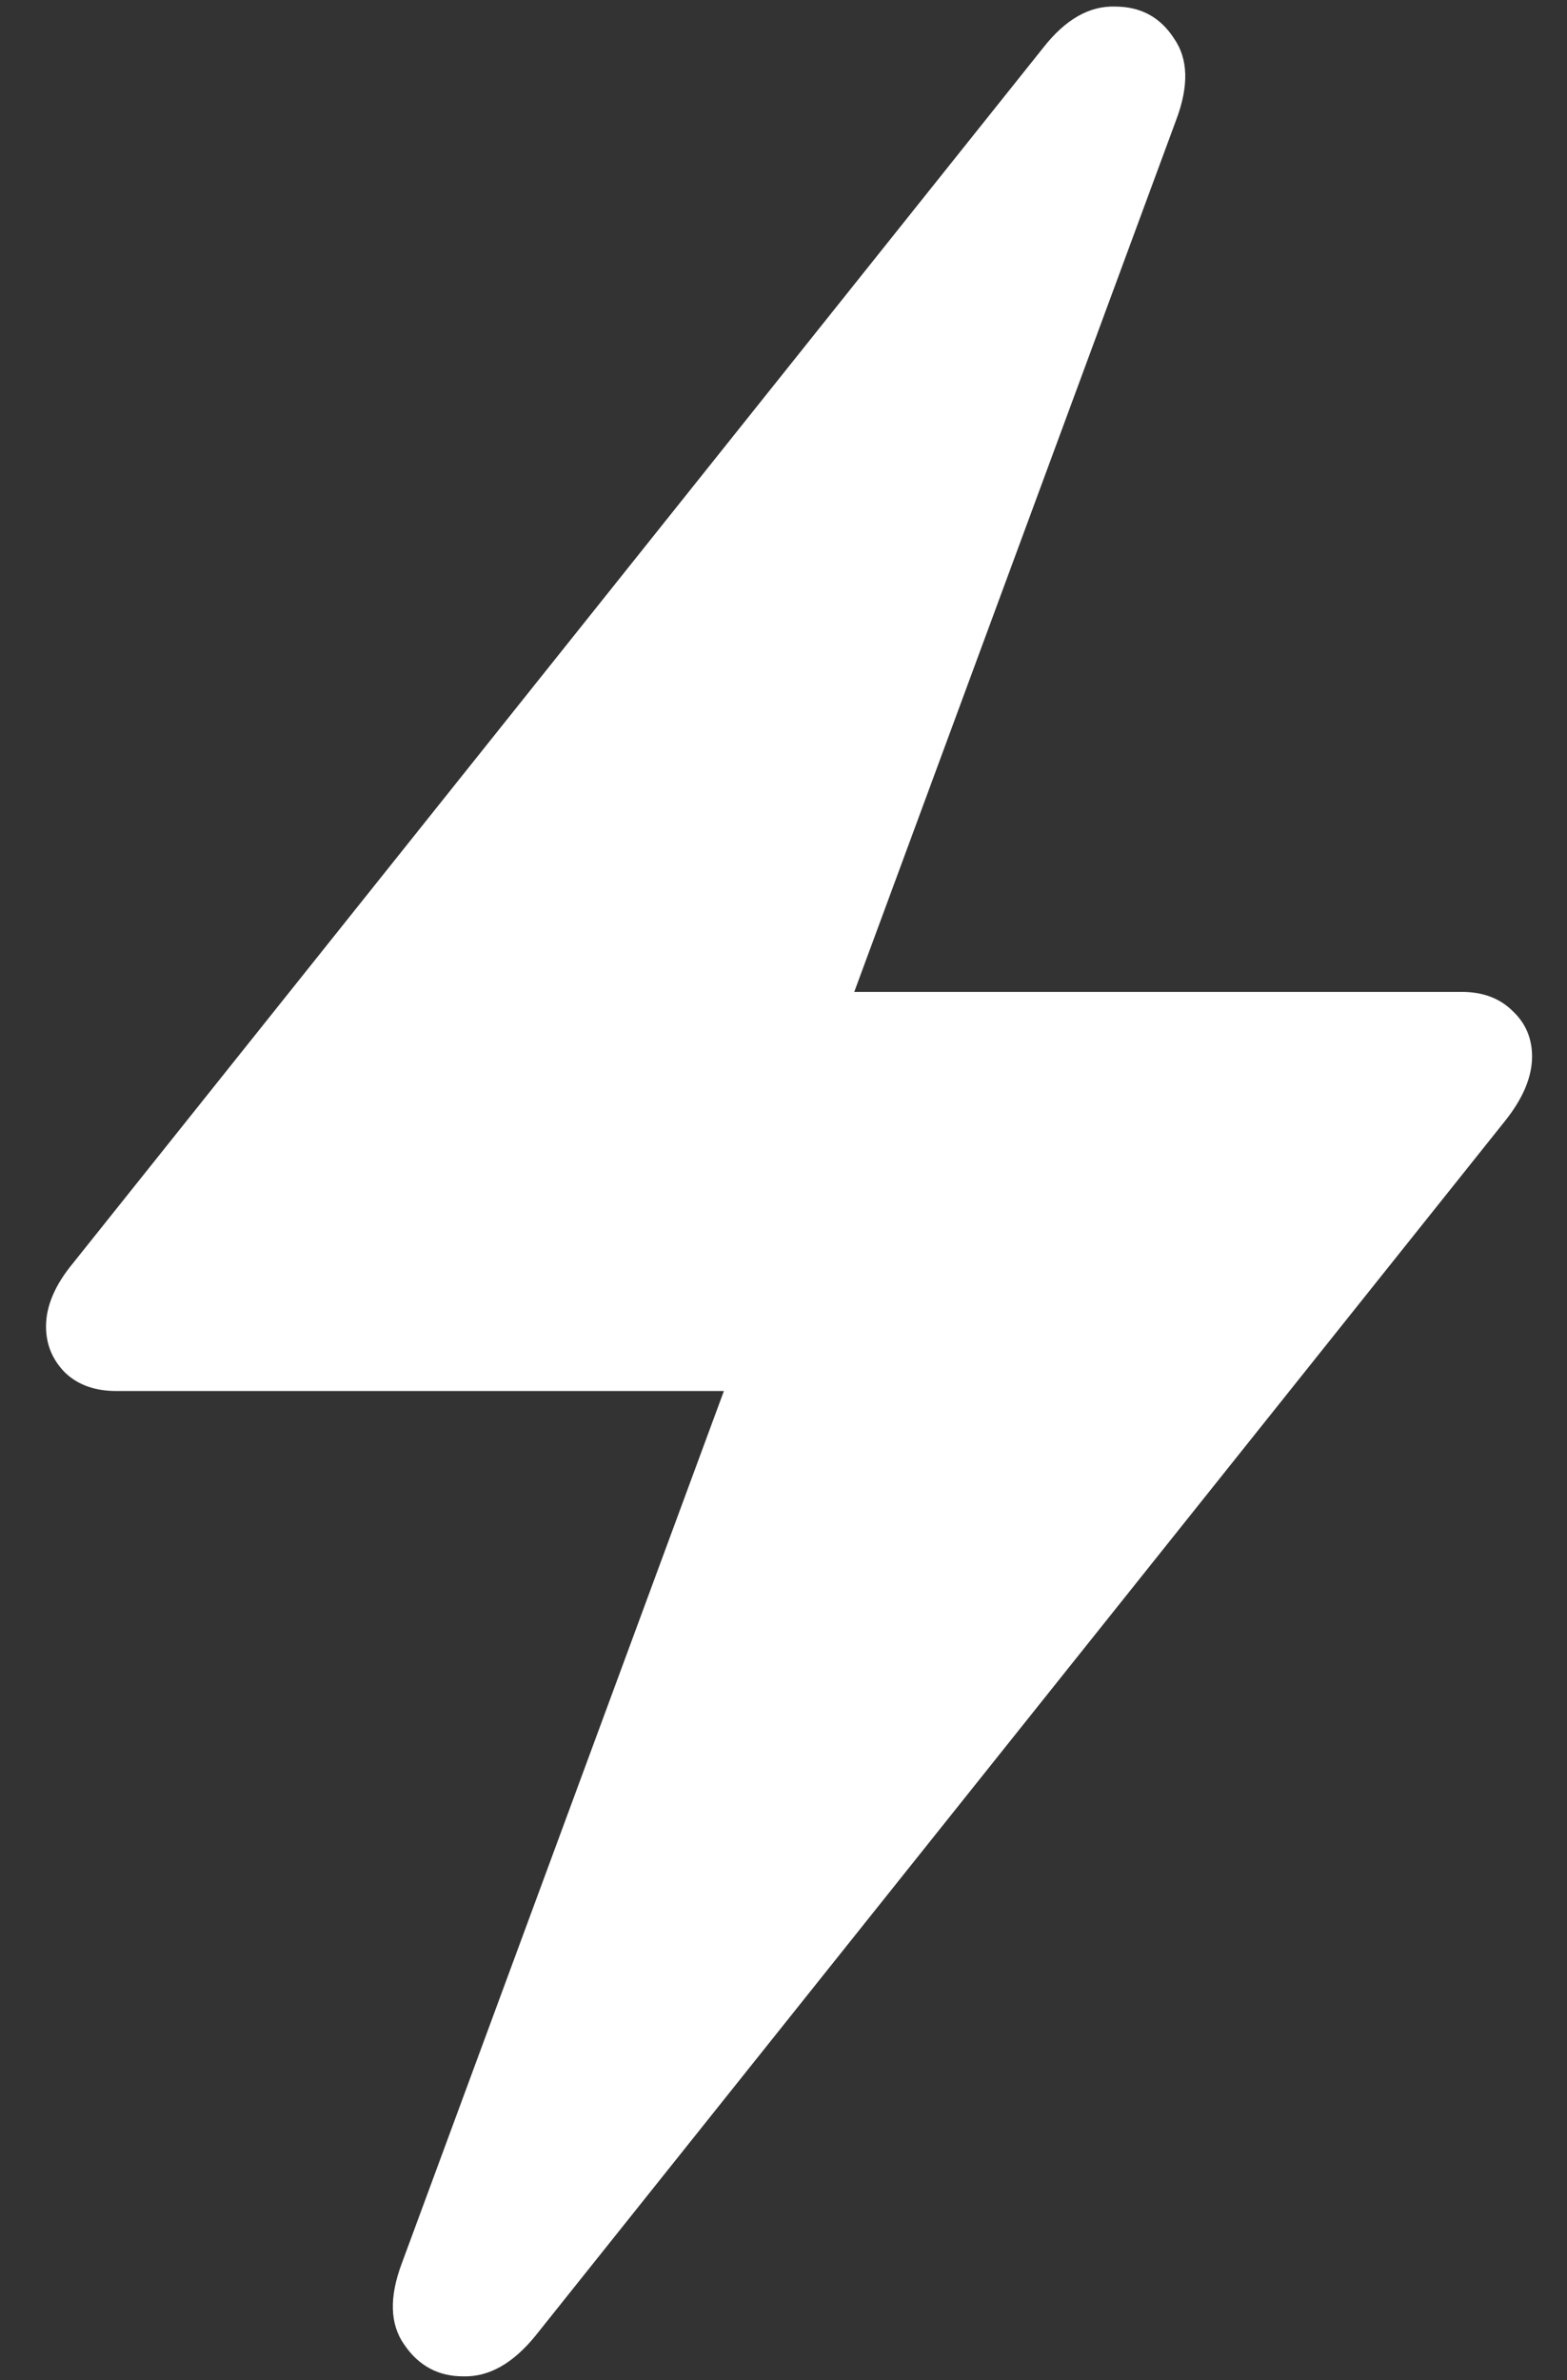 <svg width="27" height="41" viewBox="0 0 27 41" fill="none" xmlns="http://www.w3.org/2000/svg">
<rect x="0" y="0" width="27" height="41" fill="#333333" stroke="none"/>
<path d="M0.793 22.848C0.793 23.16 0.904 23.427 1.125 23.648C1.346 23.857 1.639 23.961 2.004 23.961H12.473L6.926 38.98C6.704 39.566 6.717 40.035 6.965 40.387C7.212 40.751 7.551 40.934 7.98 40.934C8.423 40.947 8.84 40.712 9.23 40.23L25.93 19.312C26.242 18.922 26.398 18.551 26.398 18.199C26.398 17.887 26.288 17.626 26.066 17.418C25.845 17.197 25.552 17.086 25.188 17.086H14.719L20.266 2.066C20.487 1.48 20.474 1.012 20.227 0.66C19.992 0.296 19.654 0.113 19.211 0.113C18.768 0.1 18.358 0.335 17.98 0.816L1.262 21.754C0.949 22.131 0.793 22.496 0.793 22.848Z" fill="white"/>
</svg>
